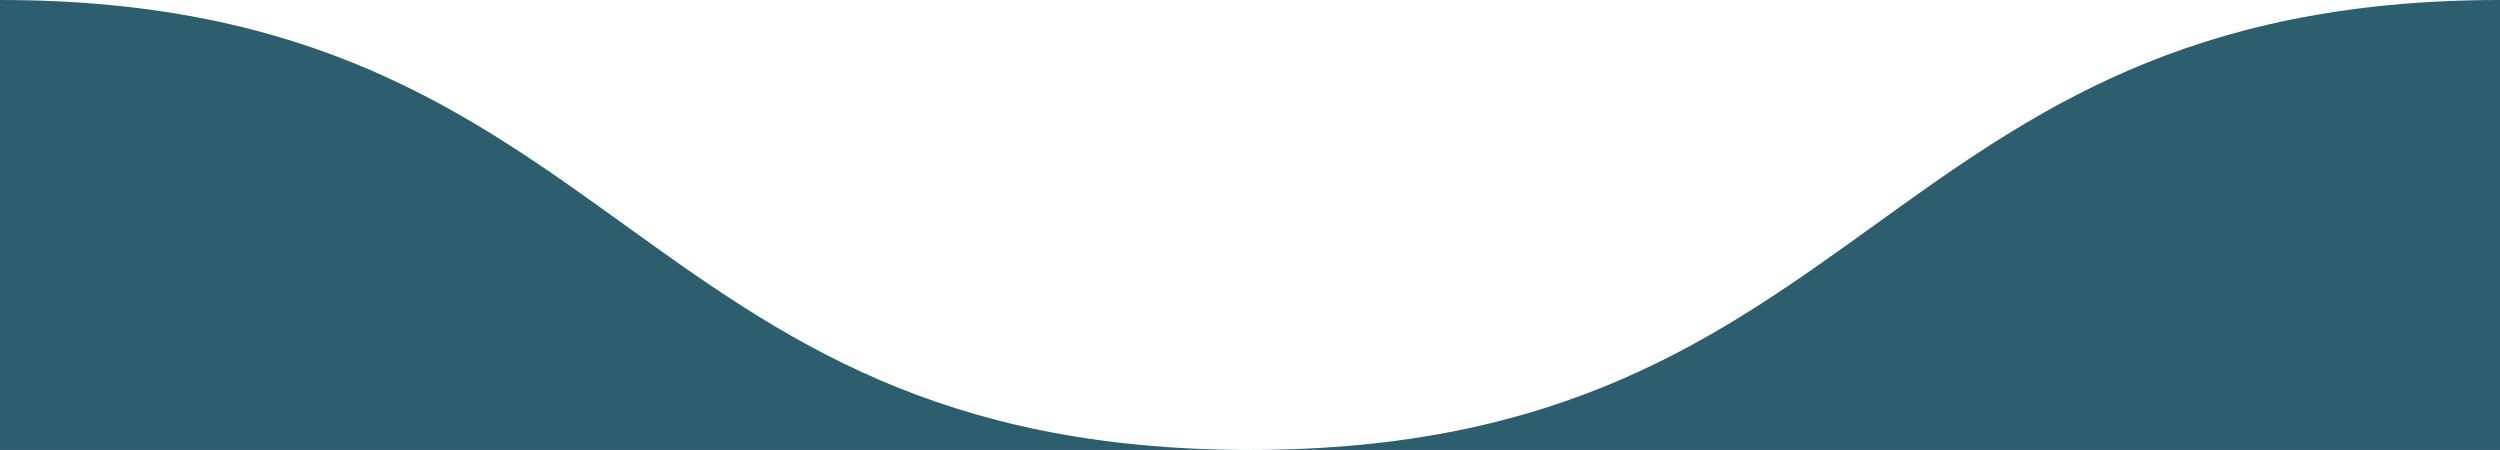<svg xmlns="http://www.w3.org/2000/svg" viewBox="0 0 33.34 6"><defs><style>.cls-1{fill:#2d5e6d;}</style></defs><g id="Layer_2" data-name="Layer 2"><g id="beach"><path class="cls-1" d="M16.67,6H33.34V0C25,0,25,6,16.67,6Z"/><path class="cls-1" d="M0,6H16.67C8.33,6,8.33,0,0,0Z"/></g></g></svg>